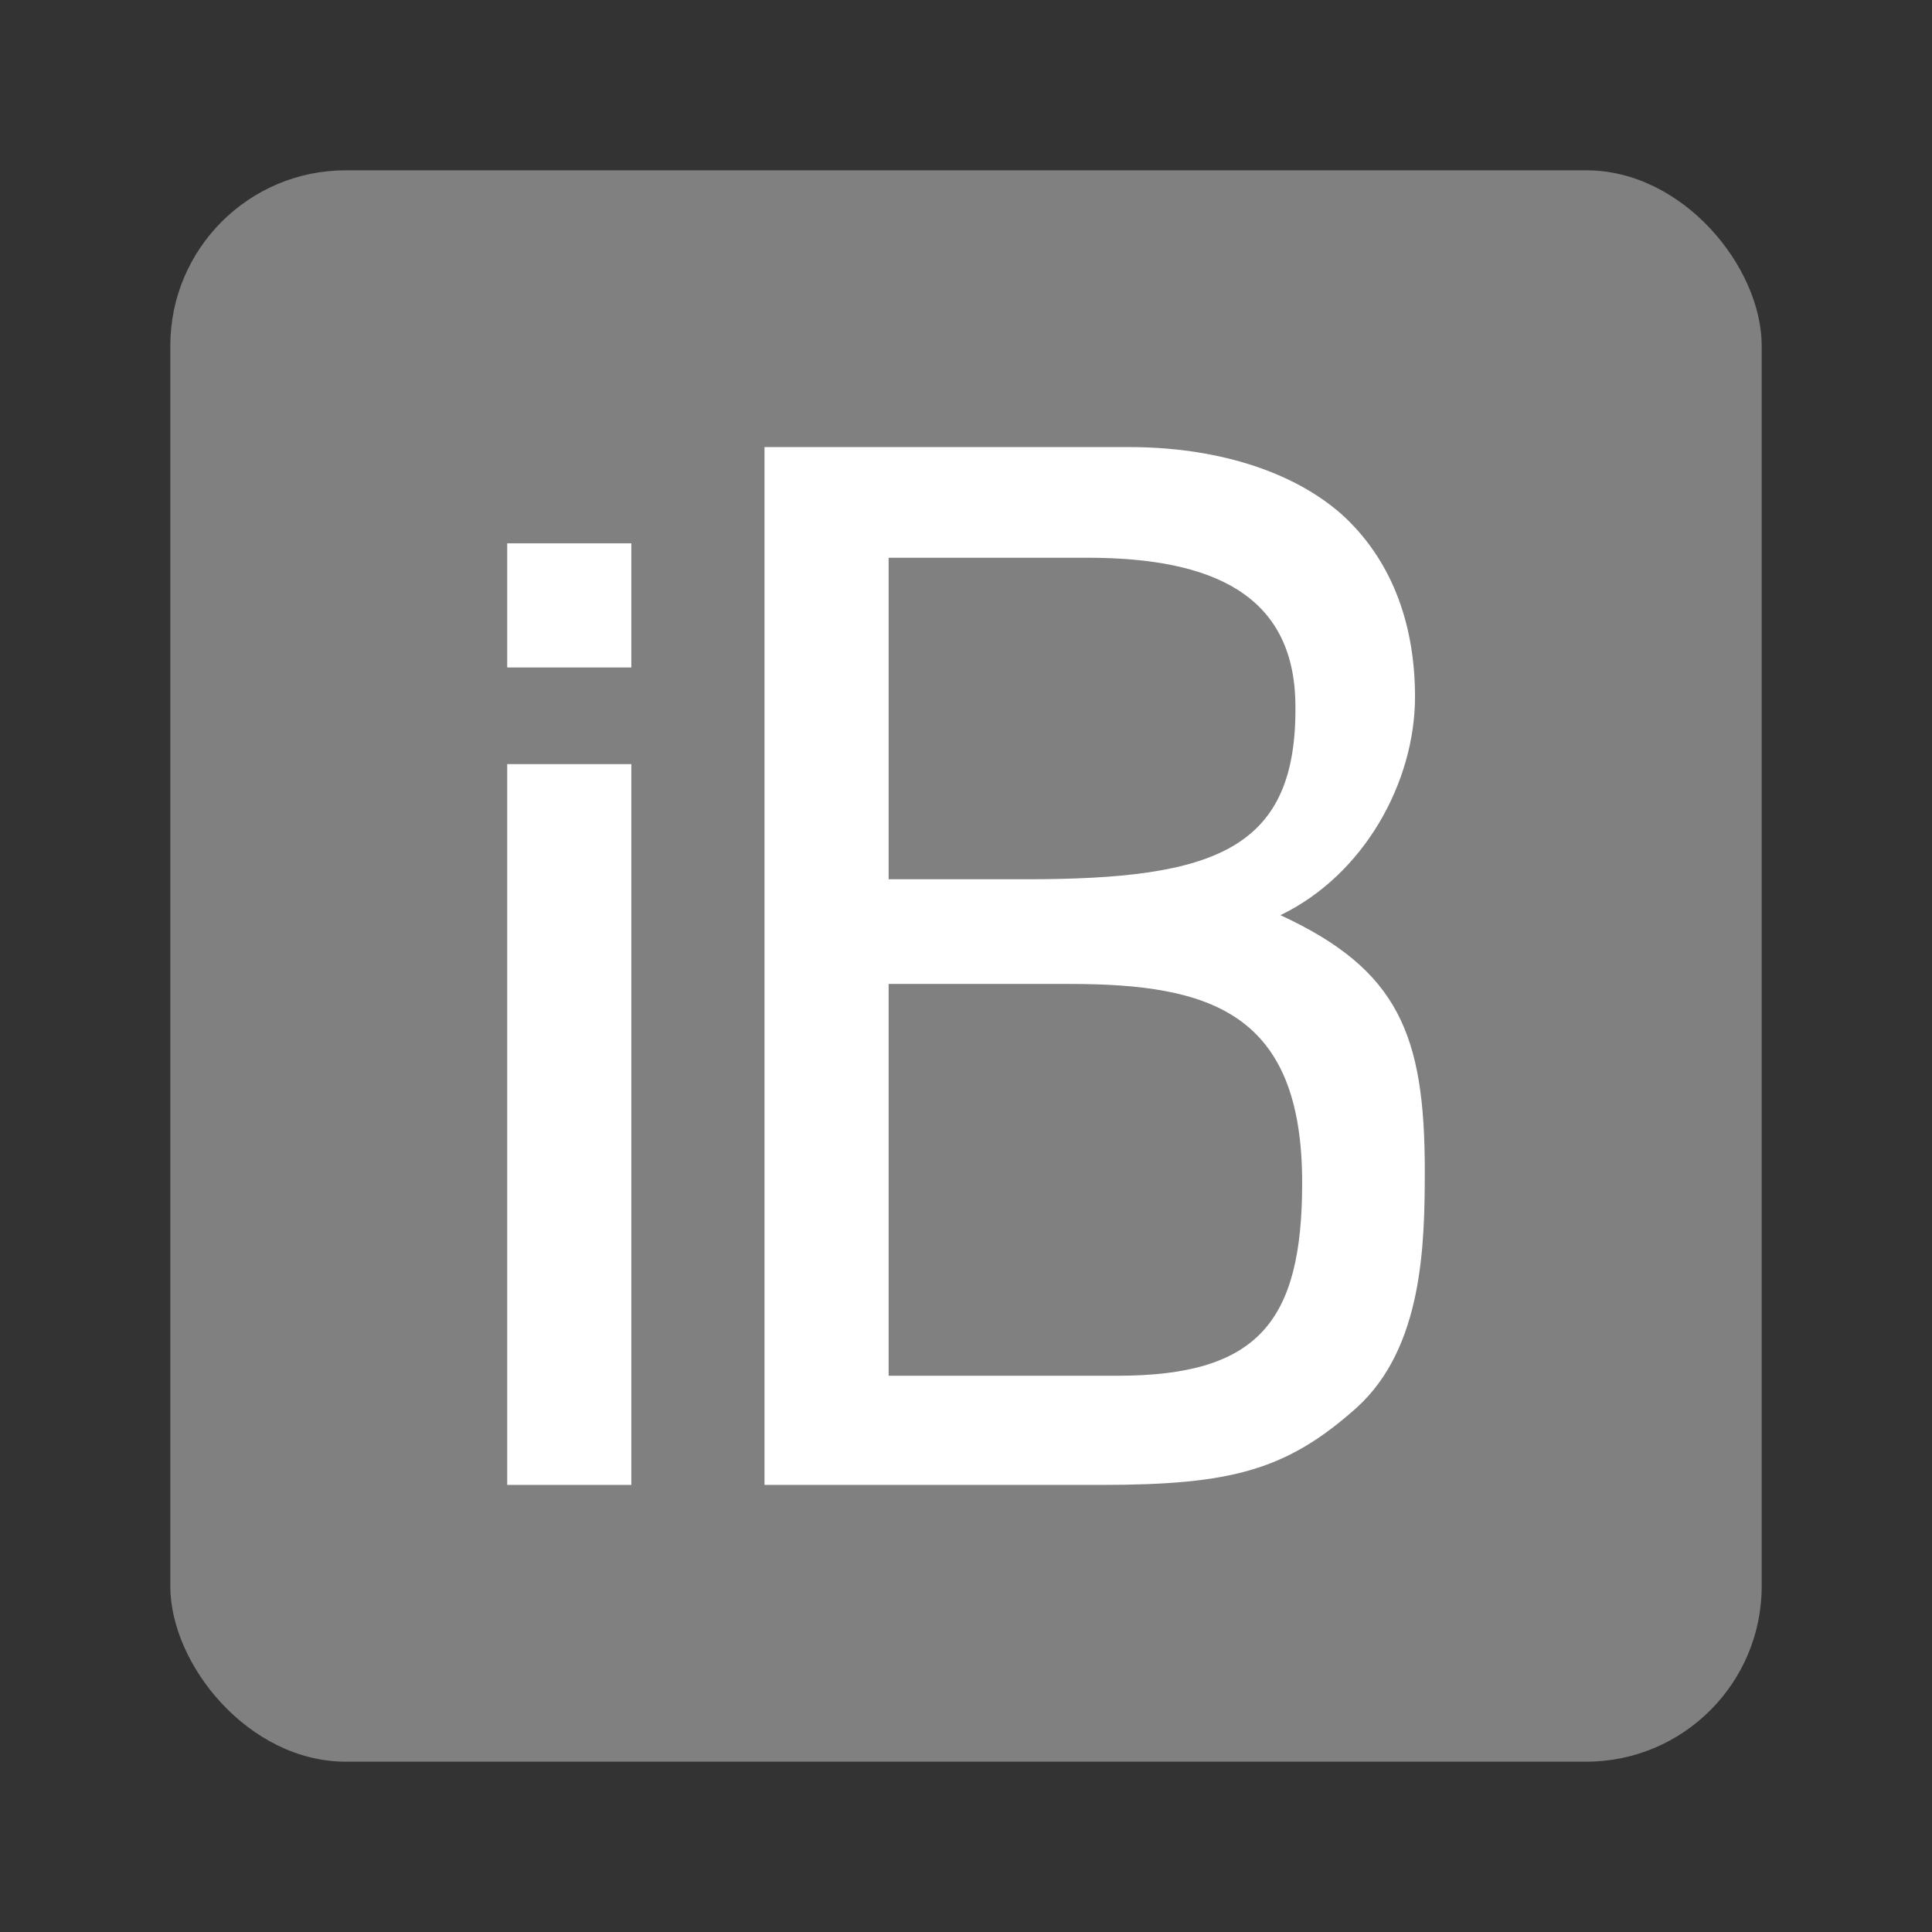 <?xml version="1.0" encoding="UTF-8" standalone="no"?>
<!-- Created with Inkscape (http://www.inkscape.org/) -->

<svg
   xmlns:dc="http://purl.org/dc/elements/1.1/"
   xmlns:cc="http://creativecommons.org/ns#"
   xmlns:rdf="http://www.w3.org/1999/02/22-rdf-syntax-ns#"
   xmlns:svg="http://www.w3.org/2000/svg"
   xmlns="http://www.w3.org/2000/svg"
   xmlns:sodipodi="http://sodipodi.sourceforge.net/DTD/sodipodi-0.dtd"
   xmlns:inkscape="http://www.inkscape.org/namespaces/inkscape"
   id="svg2987"
   version="1.1"
   inkscape:version="0.48.5 r10040"
   width="512"
   height="512"
   sodipodi:docname="ibus-off.svg"
   viewBox="0 0 512 512">
  <rect x="0" y="0" width="512" height="512" fill="#333333" stroke="none"/>
  <defs
     id="defs2991" />
  <sodipodi:namedview
     pagecolor="#ffffff"
     bordercolor="#666666"
     borderopacity="1"
     objecttolerance="10"
     gridtolerance="10"
     guidetolerance="10"
     inkscape:pageopacity="0"
     inkscape:pageshadow="2"
     inkscape:window-width="1366"
     inkscape:window-height="716"
     id="namedview2989"
     showgrid="false"
     inkscape:zoom="0.921875"
     inkscape:cx="346.93302"
     inkscape:cy="241.45951"
     inkscape:window-x="0"
     inkscape:window-y="0"
     inkscape:window-maximized="1"
     inkscape:current-layer="svg2987"
     inkscape:document-units="px" />
  <rect
     style="fill:#808080;fill-opacity:1;fill-rule:evenodd;stroke:none;stroke-width:28.266;stroke-linecap:butt;stroke-linejoin:miter;stroke-miterlimit:4;stroke-dasharray:none;stroke-opacity:1"
     id="rect3005"
     width="421.734"
     height="421.734"
     x="45.133"
     y="45.133"
     ry="46.505" />
  <g
     style="font-style:normal;font-variant:normal;font-weight:normal;font-stretch:normal;font-size:396.306px;line-height:125%;font-family:Cantarell;-inkscape-font-specification:Cantarell;letter-spacing:0px;word-spacing:0px;fill:#ffffff;fill-opacity:1;stroke:none;stroke-width:9.908px;stroke-linecap:butt;stroke-linejoin:miter;stroke-opacity:1"
     id="text4139"
     transform="translate(-17.2,-6.374)">
    <path
       d="m 151.617,208.873 0,191.019 32.893,0 0,-191.019 z m 0,-58.505 0,32.893 32.893,0 0,-32.893 z"
       style="fill:#ffffff;fill-opacity:1;stroke-width:9.908px"
       id="path4141"
       inkscape:connector-curvature="0"
       sodipodi:nodetypes="cccccccccc" />
    <path
       d="m 360.49,192.625 c 0.692,38.976 -21.211,46.764 -71.335,46.764 l -36.46,0 0,-85.206 52.709,0 c 33.29,0 54.58,9.912 55.086,38.442 z m 1.797,127.214 c 0,36.856 -11.704,51.123 -48.957,51.123 l -60.635,0 0,-103.832 47.953,0 c 37.253,0 61.639,7.53 61.639,52.709 z M 356.527,248.9 c 22.193,-10.7 35.667,-35.271 35.667,-57.861 0,-20.212 -6.737,-36.856 -19.419,-48.349 -13.474,-11.889 -34.082,-17.834 -56.275,-17.834 l -96.699,0 0,275.036 89.169,0 c 34.479,0 49.173,-3.859 67.8,-20.504 17.437,-15.852 18.014,-42.905 18.014,-62.72 0,-36.064 -6.949,-53.319 -38.257,-67.768 z"
       style="fill:#ffffff;fill-opacity:1;stroke-width:9.908px"
       id="path4143"
       inkscape:connector-curvature="0"
       sodipodi:nodetypes="ssccssssccsscscsccscsc" />
  </g>
</svg>
